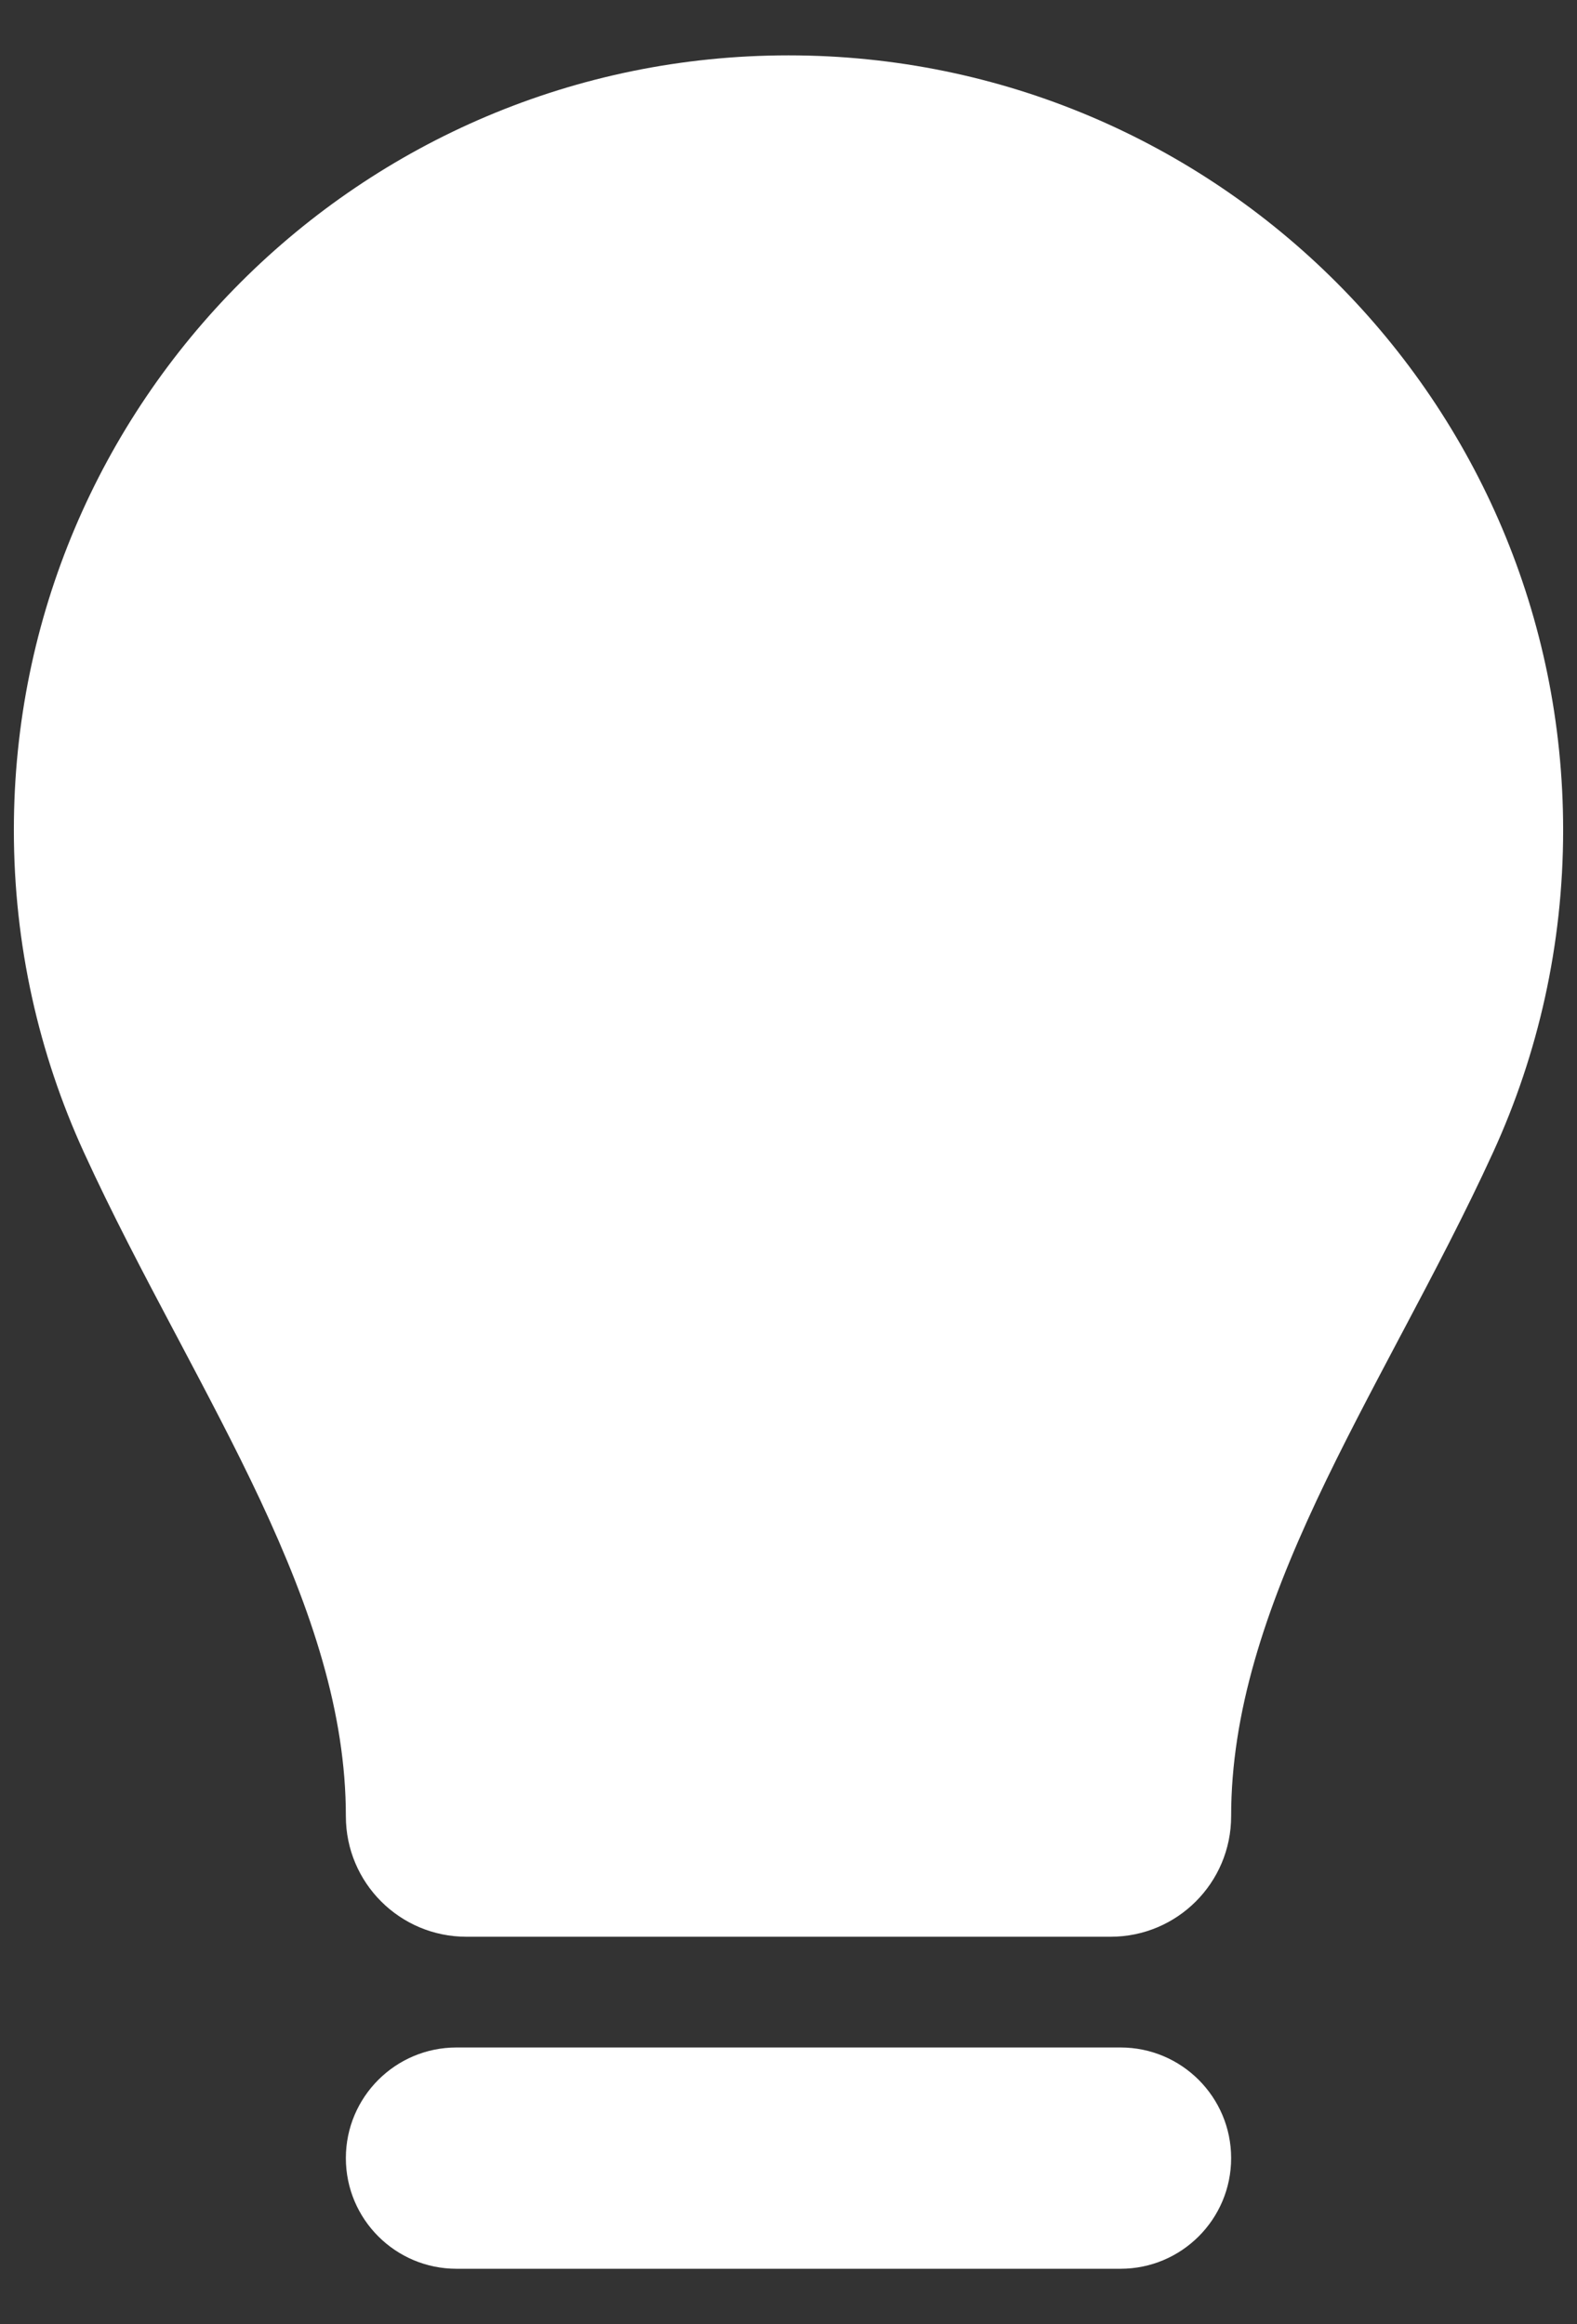 <svg width="19" height="28" viewBox="0 0 19 28" fill="none" xmlns="http://www.w3.org/2000/svg">
<rect x="0" y="0" width="19" height="28" fill="#333333" stroke="none"/>
<path d="M9.5 0.667C4.345 0.667 0.167 4.845 0.167 10C0.167 11.382 0.468 12.696 1.009 13.879C1.346 14.616 1.728 15.34 2.093 16.03L2.133 16.105C2.489 16.779 2.829 17.42 3.132 18.065C3.76 19.405 4.167 20.637 4.167 21.881C4.167 22.683 4.817 23.333 5.619 23.333H13.381C14.183 23.333 14.833 22.683 14.833 21.881C14.833 20.637 15.24 19.405 15.868 18.065C16.171 17.42 16.511 16.779 16.867 16.105L16.907 16.03C17.272 15.34 17.654 14.616 17.991 13.879C18.532 12.696 18.833 11.382 18.833 10C18.833 4.845 14.655 0.667 9.5 0.667Z" fill="white"/>
<path d="M5.5 24.667C4.764 24.667 4.167 25.264 4.167 26C4.167 26.736 4.764 27.333 5.5 27.333H13.5C14.236 27.333 14.833 26.736 14.833 26C14.833 25.264 14.236 24.667 13.5 24.667H5.5Z" fill="white"/>
</svg>
